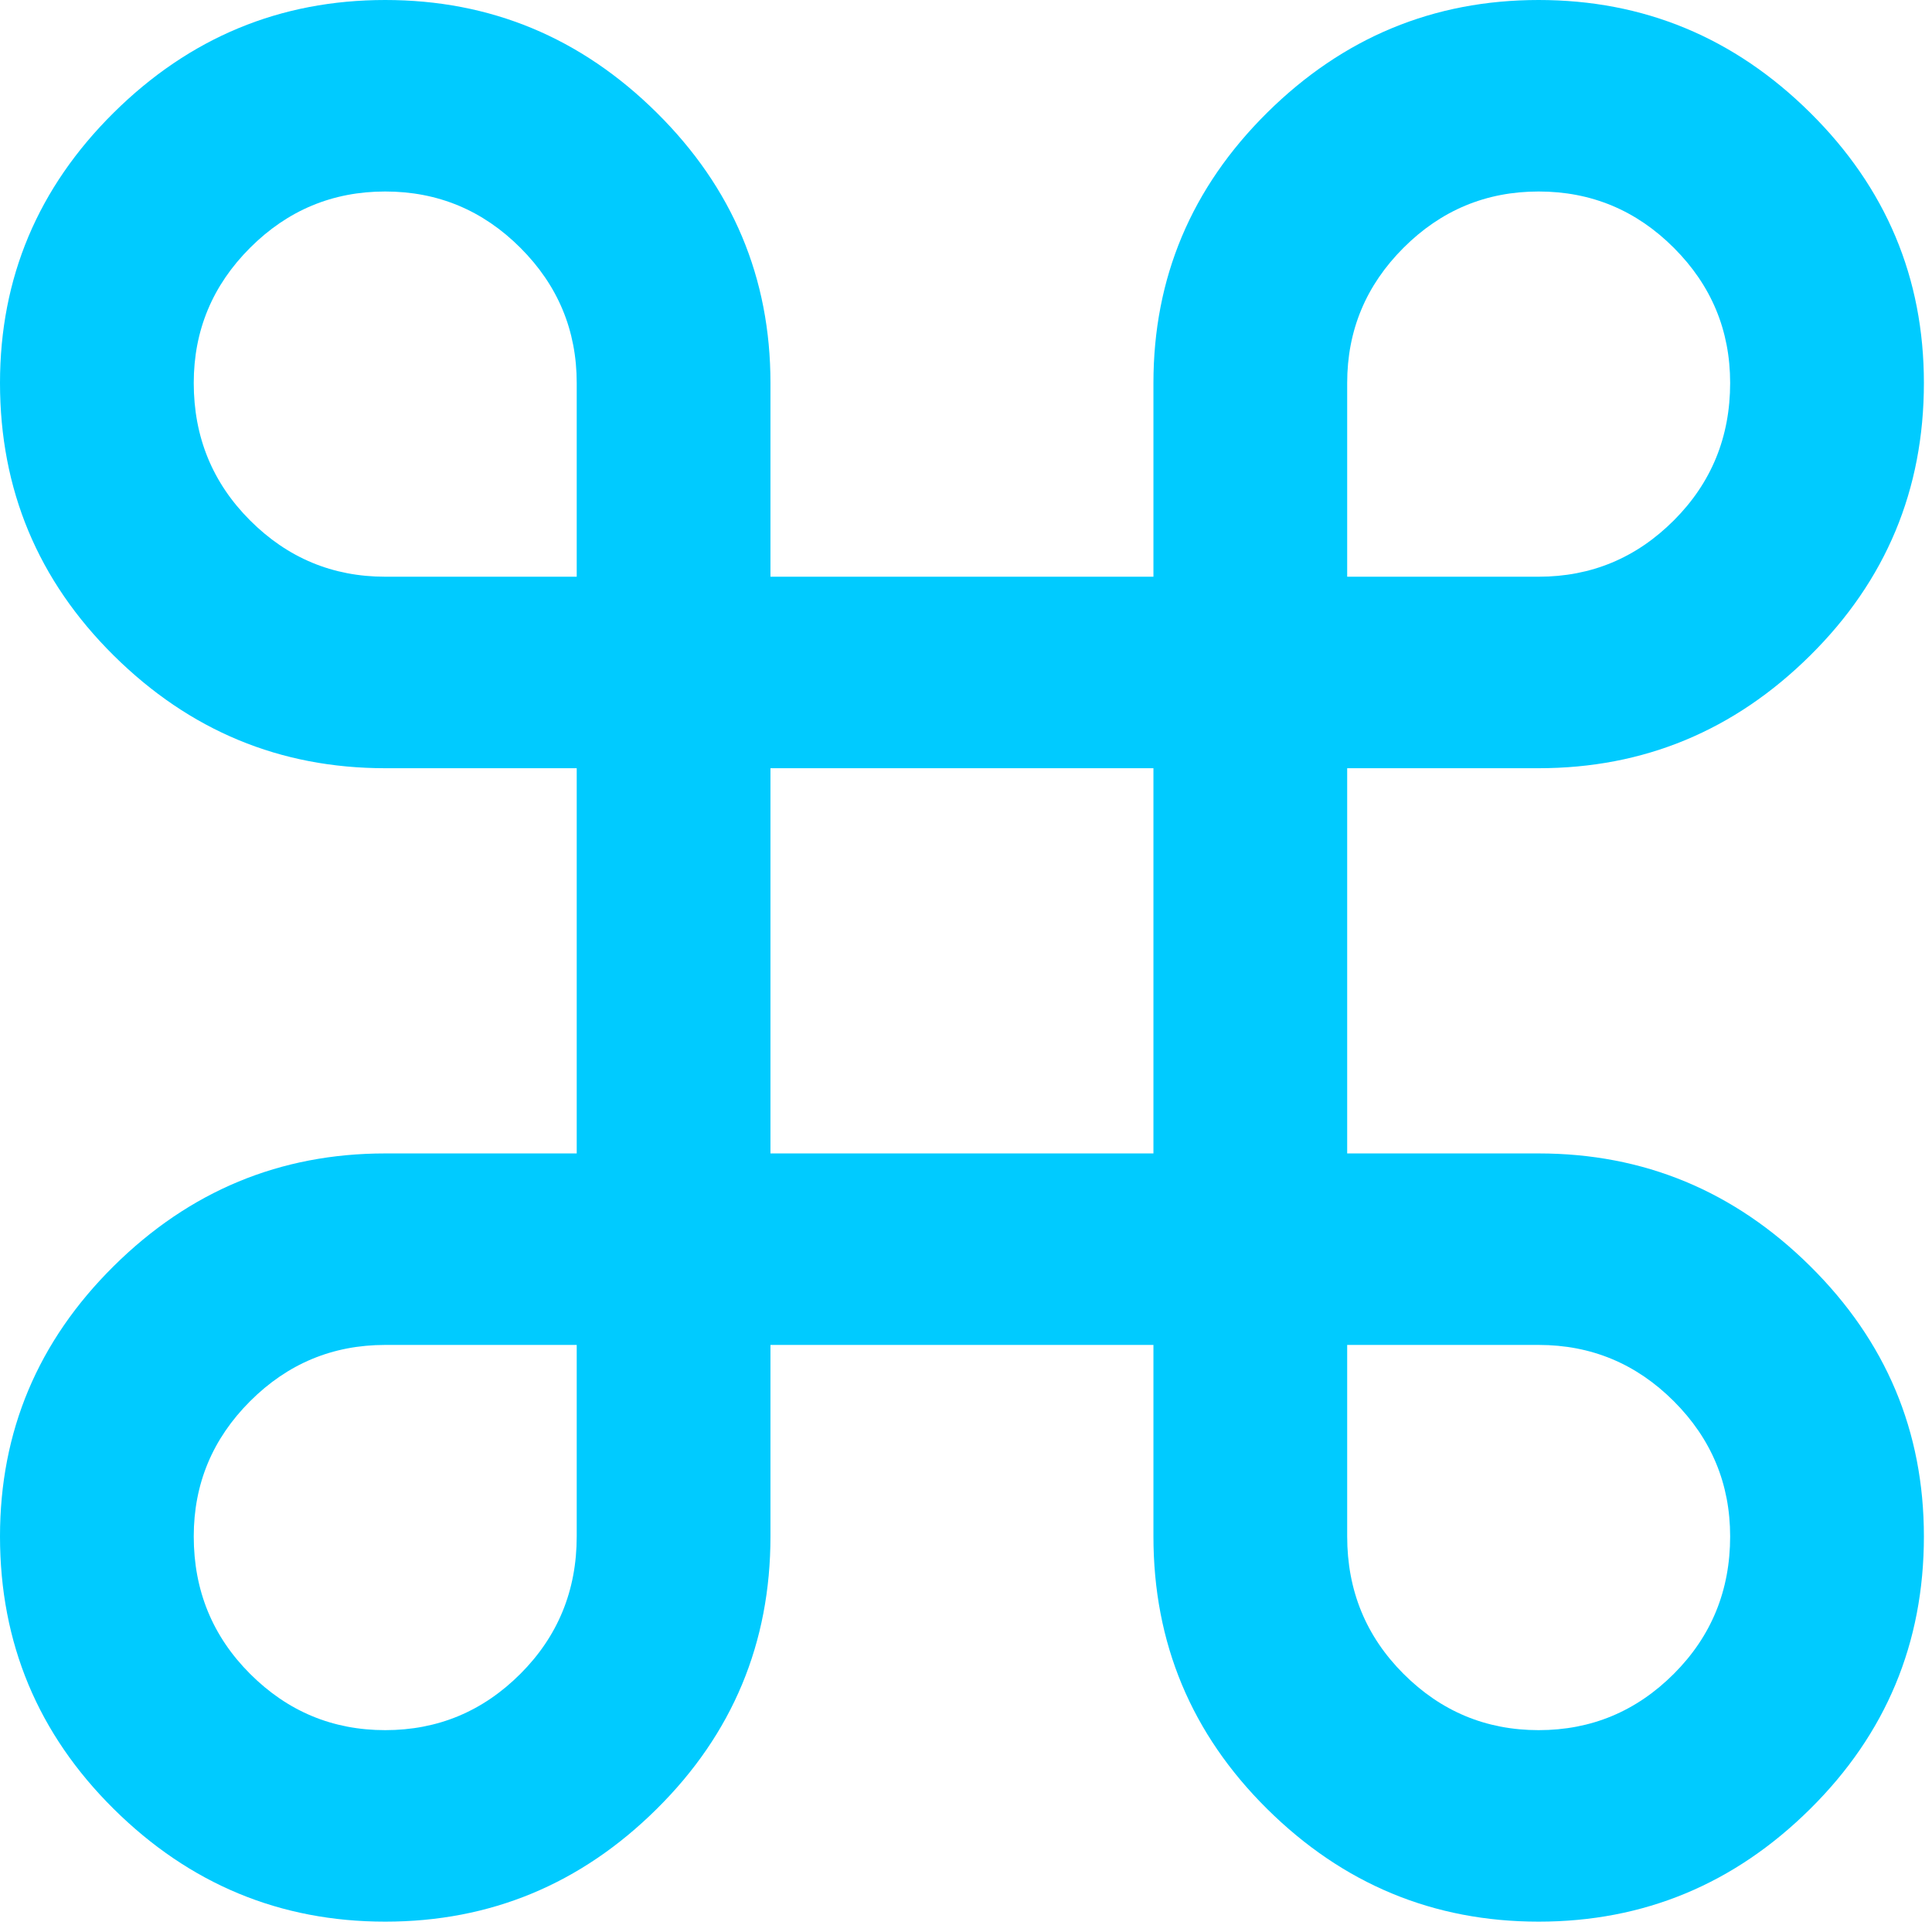 <?xml version="1.0" encoding="UTF-8"?>
<svg width="67px" height="67px" viewBox="0 0 67 67" version="1.1" xmlns="http://www.w3.org/2000/svg" xmlns:xlink="http://www.w3.org/1999/xlink">
    <!-- Generator: Sketch 49.3 (51167) - http://www.bohemiancoding.com/sketch -->
    <title>command</title>
    <desc>Created with Sketch.</desc>
    <defs></defs>
    <g id="Page-1" stroke="none" stroke-width="1" fill="none" fill-rule="evenodd" >
        <g id="Somethings-going-on-here...-Copy" transform="translate(-1075, -568)" fill="#00CBFF">
            <g id="Icons" transform="translate(53, 120)">
                <path d="M1075.359,488 L1068.719,488 L1068.719,474.641 L1075.359,474.641 C1079.005,474.641 1082.143,473.339 1084.773,470.734 C1087.404,468.13 1088.719,464.979 1088.719,461.281 C1088.719,457.635 1087.404,454.51 1084.773,451.906 C1082.143,449.302 1079.005,448 1075.359,448 C1071.714,448 1068.576,449.302 1065.945,451.906 C1063.315,454.51 1062,457.635 1062,461.281 L1062,468 L1048.719,468 L1048.719,461.281 C1048.719,457.635 1047.404,454.51 1044.773,451.906 C1042.143,449.302 1039.005,448 1035.359,448 C1031.714,448 1028.576,449.302 1025.945,451.906 C1023.315,454.51 1022,457.635 1022,461.281 C1022,464.979 1023.315,468.13 1025.945,470.734 C1028.576,473.339 1031.714,474.641 1035.359,474.641 L1042,474.641 L1042,488 L1035.359,488 C1031.714,488 1028.576,489.302 1025.945,491.906 C1023.315,494.51 1022,497.635 1022,501.281 C1022,504.979 1023.315,508.13 1025.945,510.734 C1028.576,513.339 1031.714,514.641 1035.359,514.641 C1039.005,514.641 1042.143,513.339 1044.773,510.734 C1047.404,508.13 1048.719,504.979 1048.719,501.281 L1048.719,494.641 L1062,494.641 L1062,501.281 C1062,504.979 1063.315,508.13 1065.945,510.734 C1068.576,513.339 1071.714,514.641 1075.359,514.641 C1079.005,514.641 1082.143,513.339 1084.773,510.734 C1087.404,508.13 1088.719,504.979 1088.719,501.281 C1088.719,497.635 1087.404,494.51 1084.773,491.906 C1082.143,489.302 1079.005,488 1075.359,488 Z M1068.719,461.281 C1068.719,459.458 1069.37,457.896 1070.672,456.594 C1071.974,455.292 1073.536,454.641 1075.359,454.641 C1077.182,454.641 1078.745,455.292 1080.047,456.594 C1081.349,457.896 1082,459.458 1082,461.281 C1082,463.156 1081.349,464.745 1080.047,466.047 C1078.745,467.349 1077.182,468 1075.359,468 L1068.719,468 L1068.719,461.281 Z M1042,501.281 C1042,503.156 1041.349,504.745 1040.047,506.047 C1038.745,507.349 1037.182,508 1035.359,508 C1033.536,508 1031.974,507.349 1030.672,506.047 C1029.37,504.745 1028.719,503.156 1028.719,501.281 C1028.719,499.458 1029.37,497.896 1030.672,496.594 C1031.974,495.292 1033.536,494.641 1035.359,494.641 L1042,494.641 L1042,501.281 Z M1042,468 L1035.359,468 C1033.536,468 1031.974,467.349 1030.672,466.047 C1029.37,464.745 1028.719,463.156 1028.719,461.281 C1028.719,459.458 1029.37,457.896 1030.672,456.594 C1031.974,455.292 1033.536,454.641 1035.359,454.641 C1037.182,454.641 1038.745,455.292 1040.047,456.594 C1041.349,457.896 1042,459.458 1042,461.281 L1042,468 Z M1062,488 L1048.719,488 L1048.719,474.641 L1062,474.641 L1062,488 Z M1075.359,508 C1073.536,508 1071.974,507.349 1070.672,506.047 C1069.37,504.745 1068.719,503.156 1068.719,501.281 L1068.719,494.641 L1075.359,494.641 C1077.182,494.641 1078.745,495.292 1080.047,496.594 C1081.349,497.896 1082,499.458 1082,501.281 C1082,503.156 1081.349,504.745 1080.047,506.047 C1078.745,507.349 1077.182,508 1075.359,508 Z" id="command"></path>
            </g>
        </g>
    </g>
</svg>